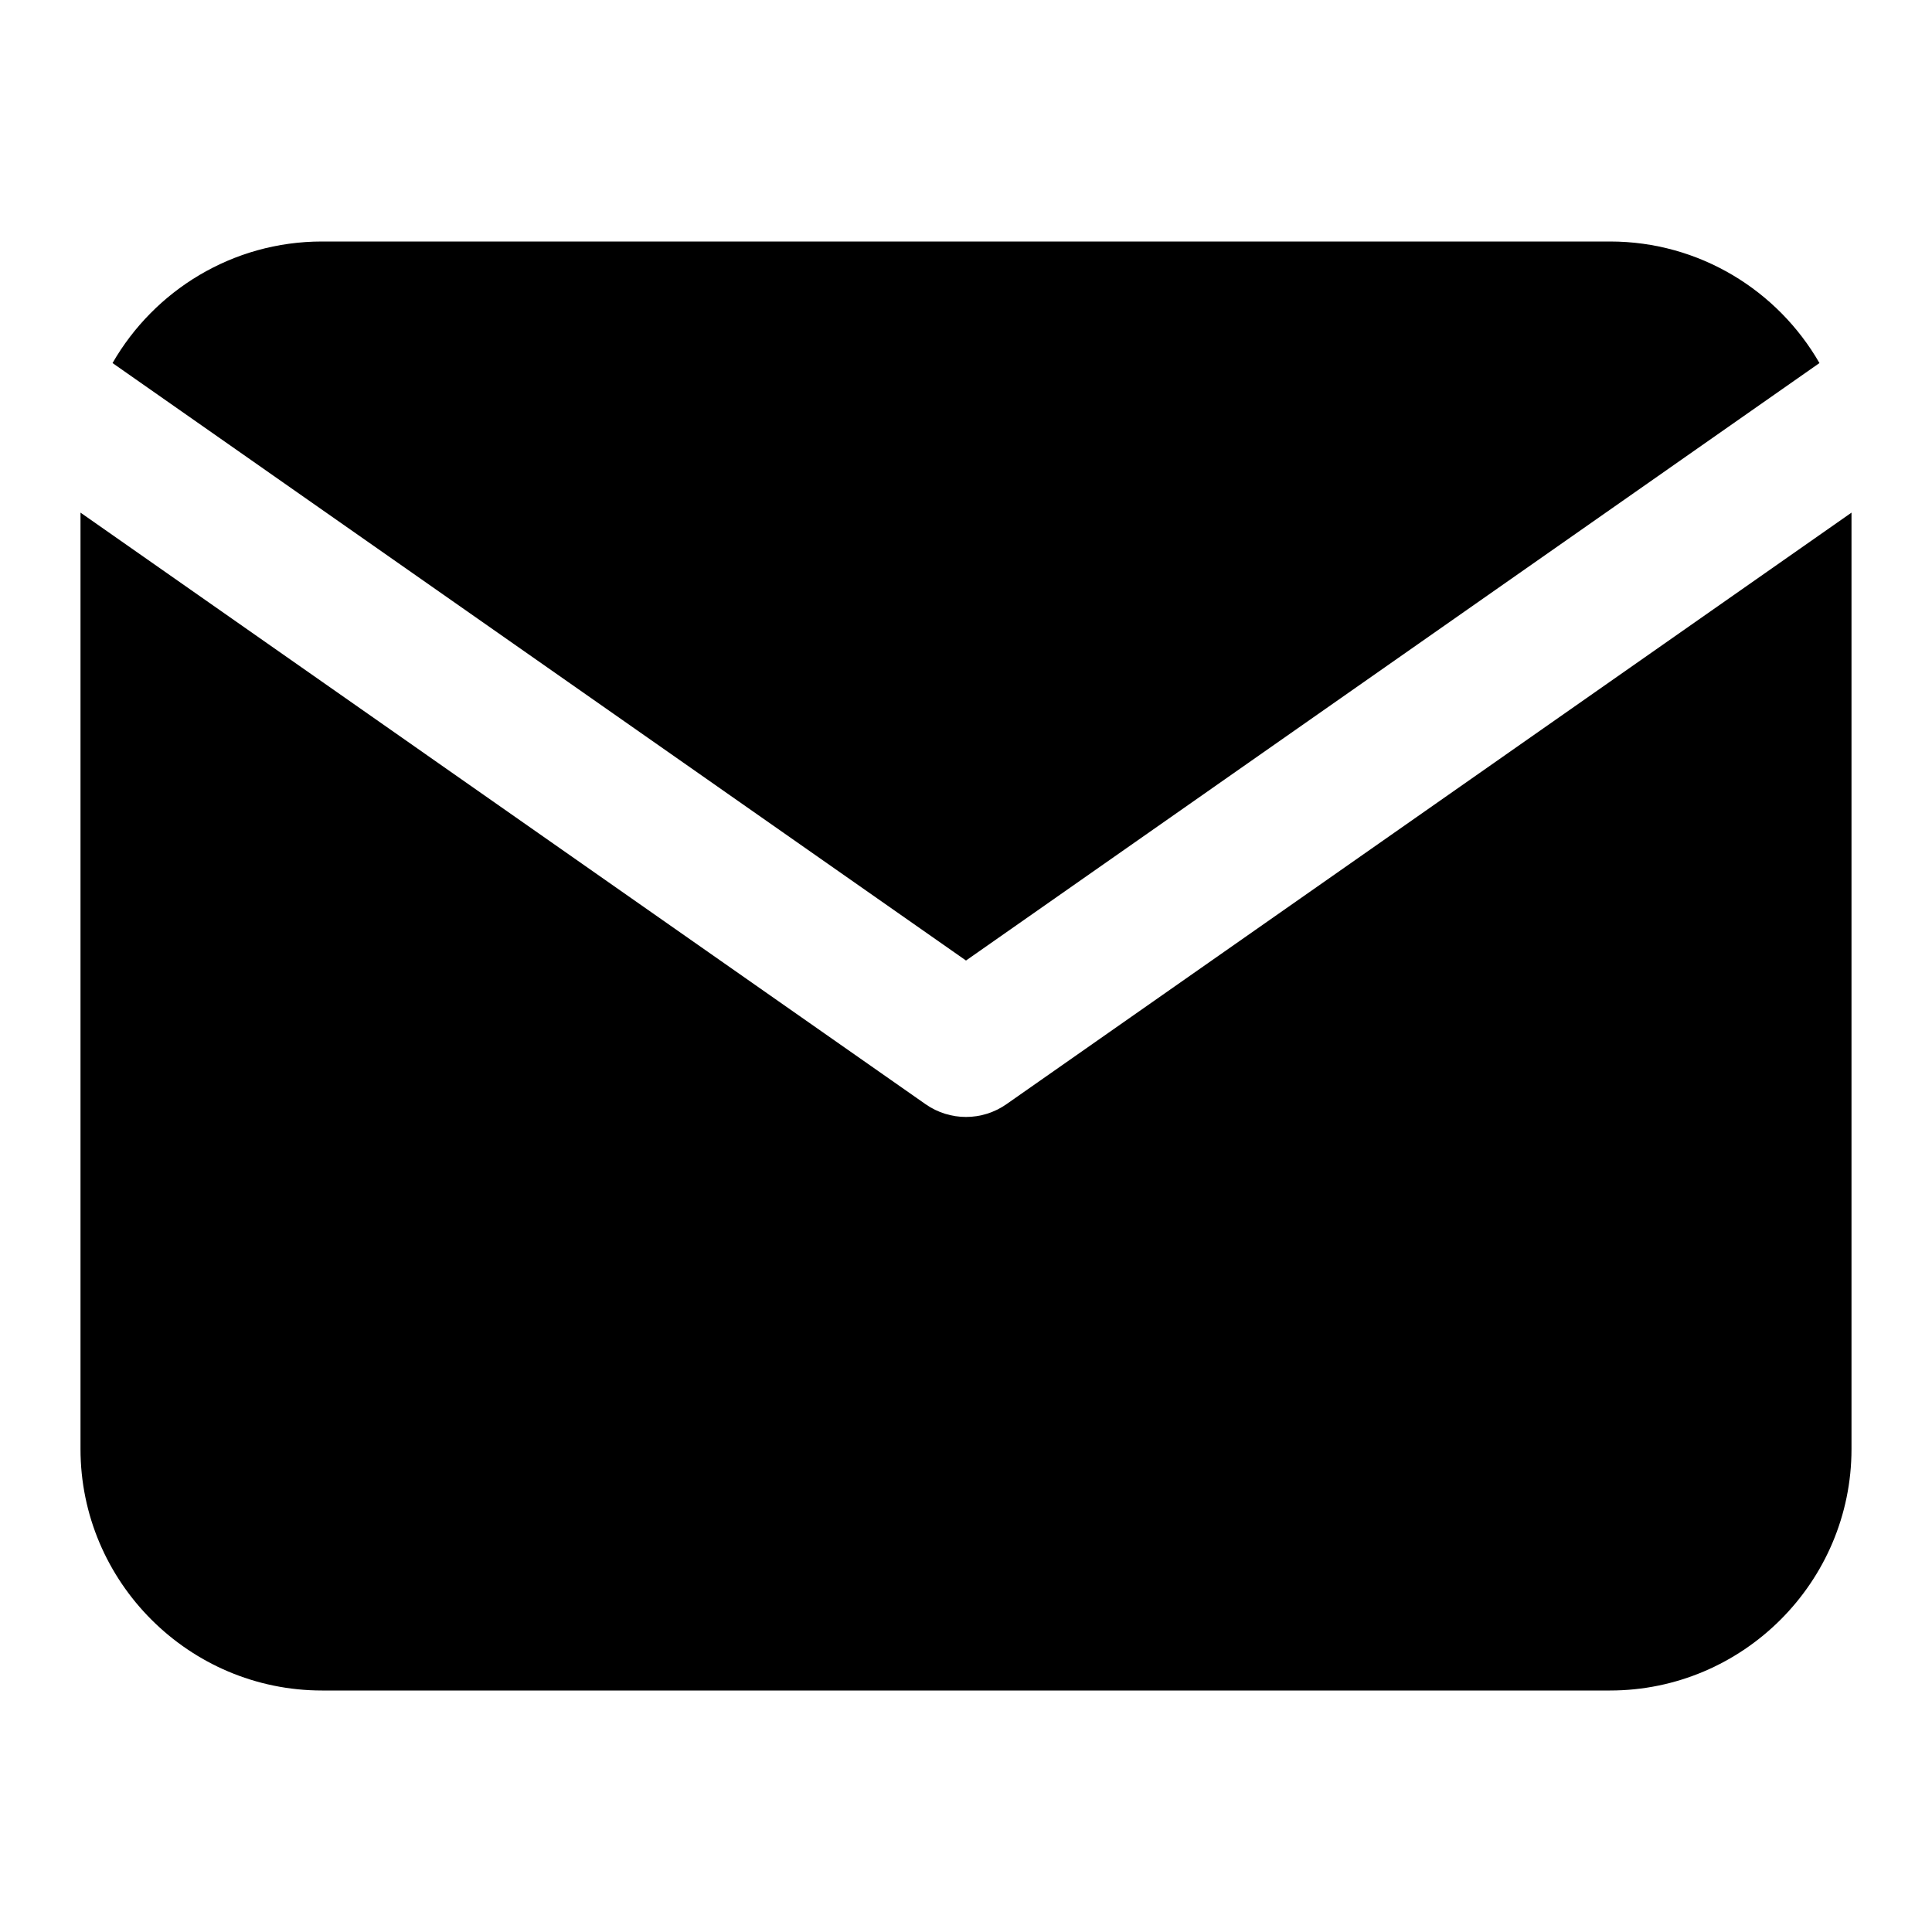 <svg width="24" height="24" viewBox="0 0 24 24" fill="none" xmlns="http://www.w3.org/2000/svg">
<path fill-rule="evenodd" clip-rule="evenodd" d="M1.398 4.51L12 11.932L22.602 4.51C22.084 3.609 21.111 3 20 3H4C2.889 3 1.916 3.609 1.398 4.51ZM23 6.368L12.502 13.717C12.2 13.928 11.8 13.928 11.498 13.717L1 6.368V18C1 19.652 2.348 21 4 21H20C21.652 21 23 19.652 23 18V6.368Z" fill="black"/>
</svg>
